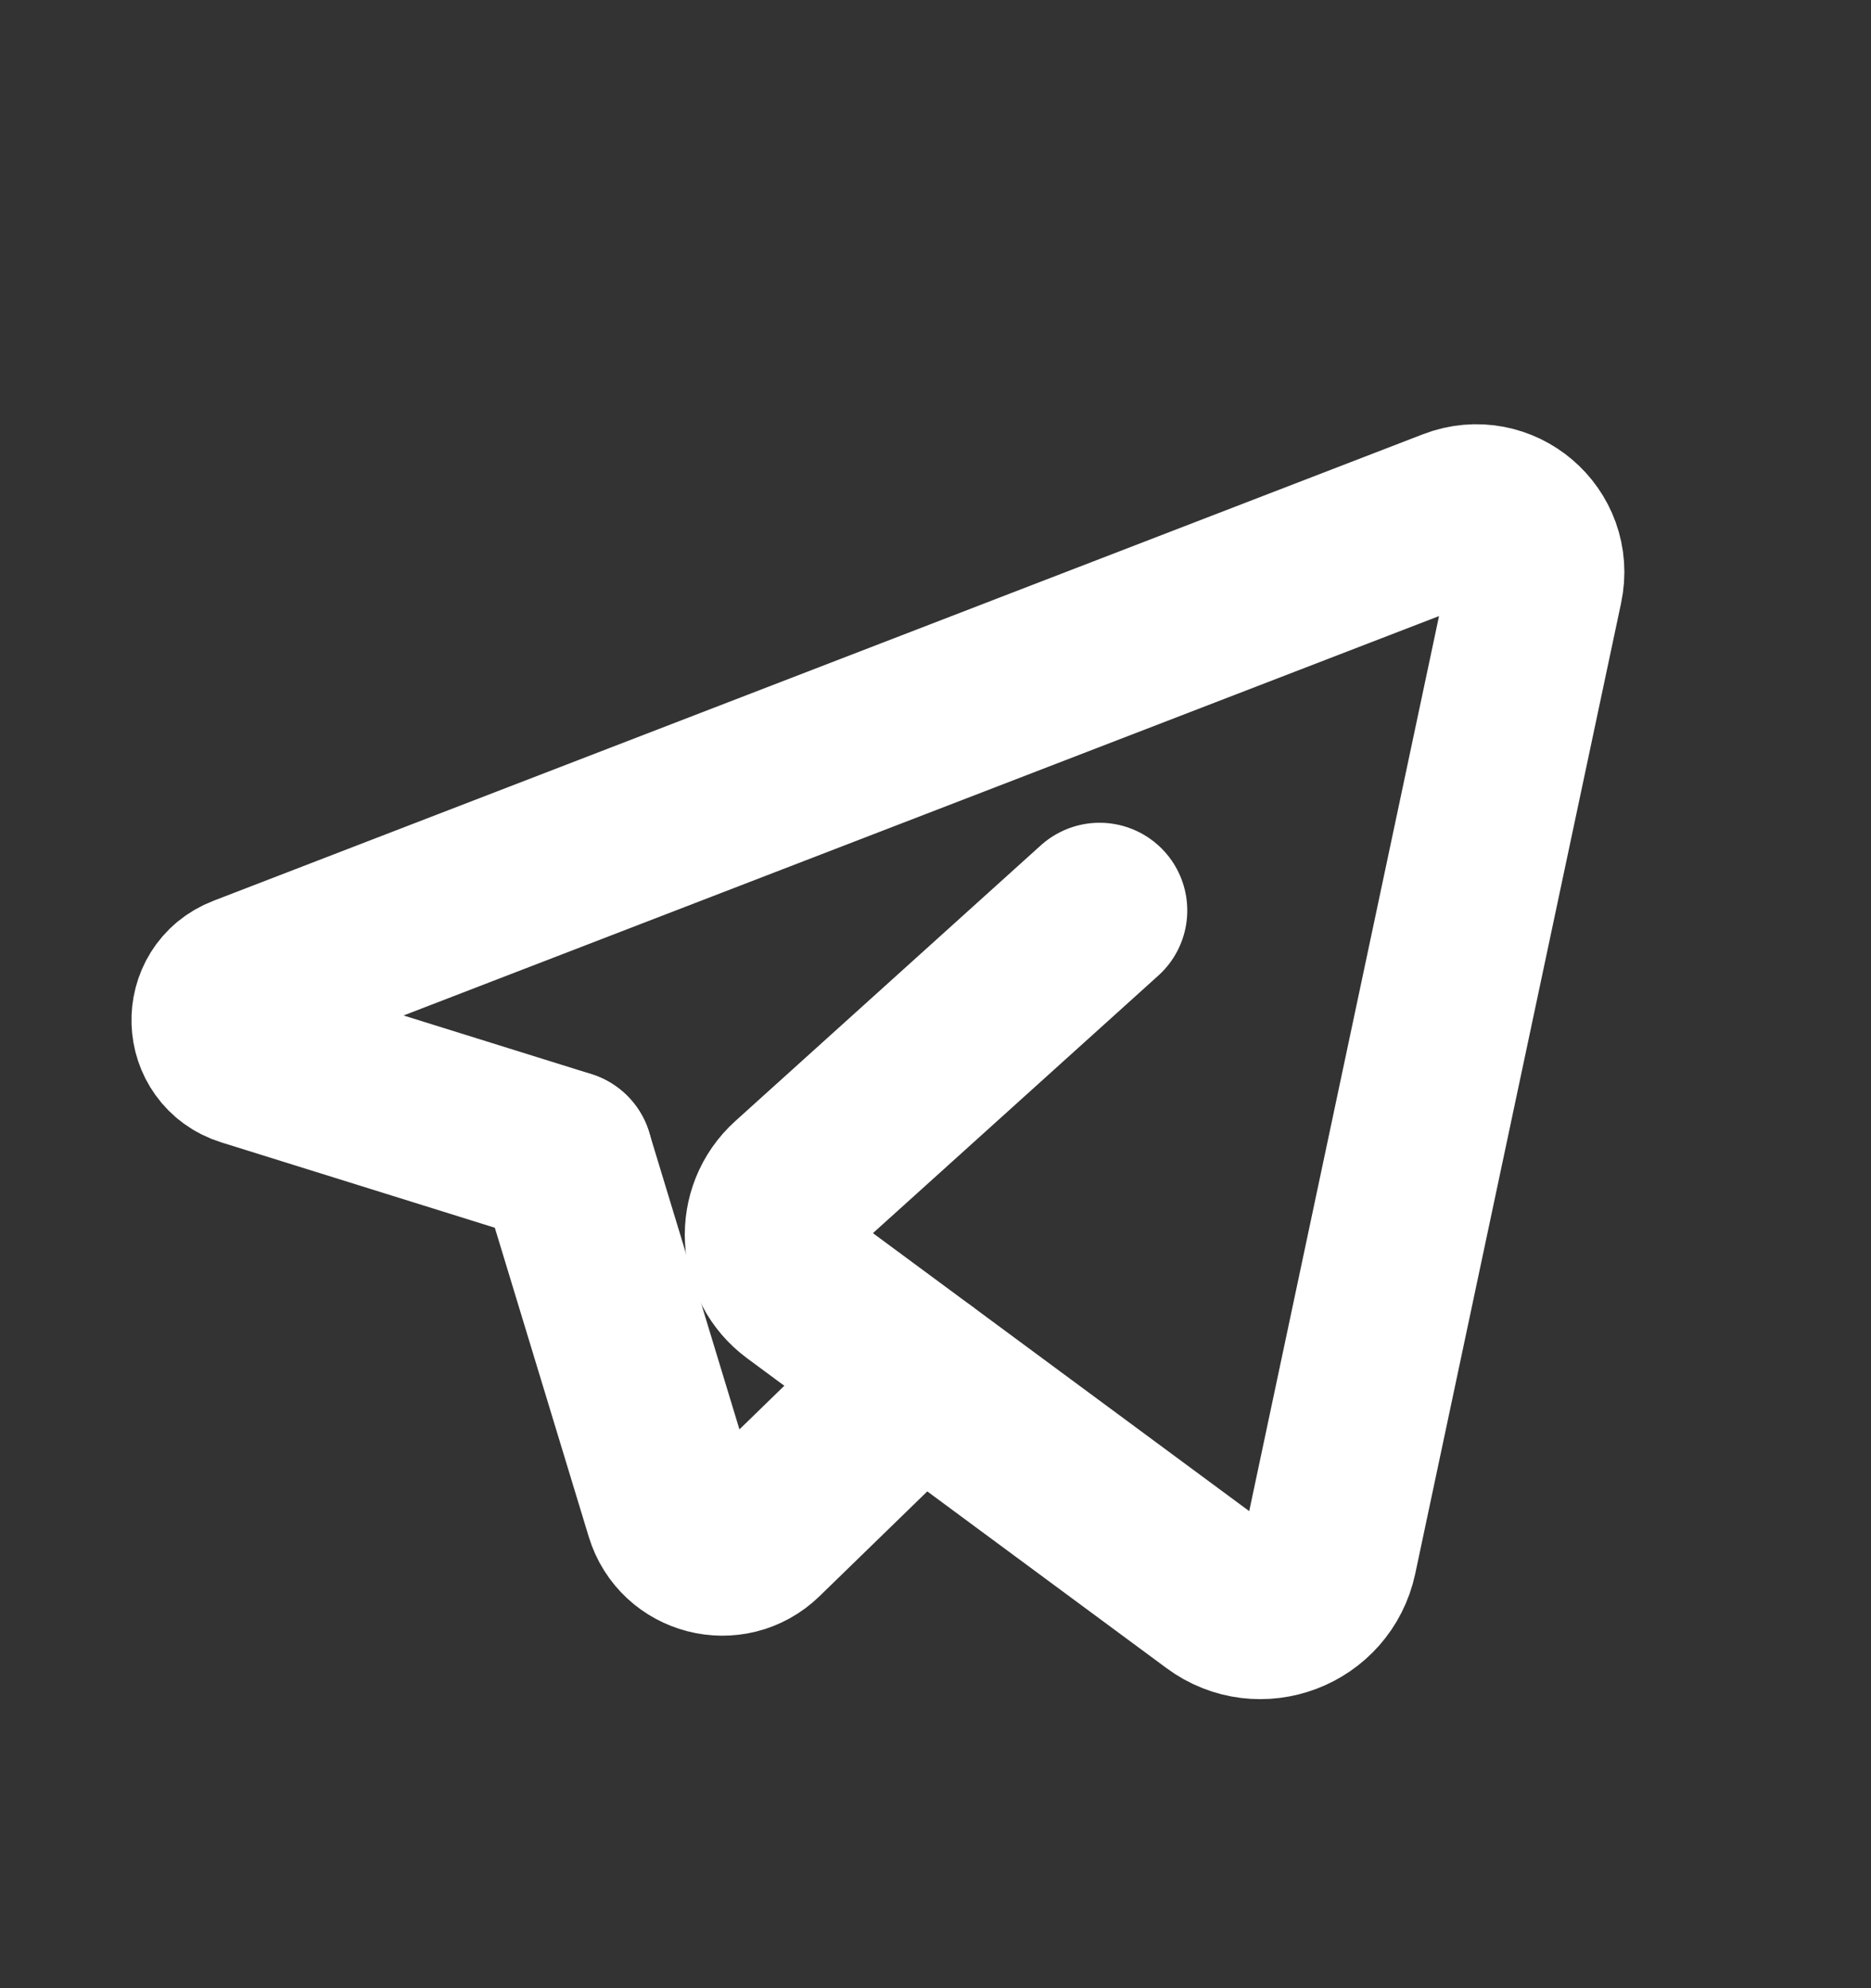 <svg width="16" height="17" viewBox="0 0 16 17" fill="none" xmlns="http://www.w3.org/2000/svg">
<rect x="0" y="0" width="16" height="17" fill="#333333" stroke="none"/>
<path d="M7.863 11.771L6.486 13.11C6.248 13.342 5.848 13.239 5.752 12.921L4.834 9.901" stroke="white" stroke-width="1.5" stroke-linecap="round" stroke-linejoin="round"/>
<path d="M9.403 7.785C9.403 7.785 7.677 9.342 6.791 10.142C6.527 10.38 6.549 10.8 6.835 11.011L10.421 13.66C10.773 13.921 11.277 13.729 11.369 13.3L13.129 5.002C13.215 4.601 12.821 4.265 12.438 4.413L2.095 8.402C1.79 8.519 1.805 8.955 2.116 9.052L4.834 9.9" stroke="white" stroke-width="1.5" stroke-linecap="round" stroke-linejoin="round"/>
</svg>
